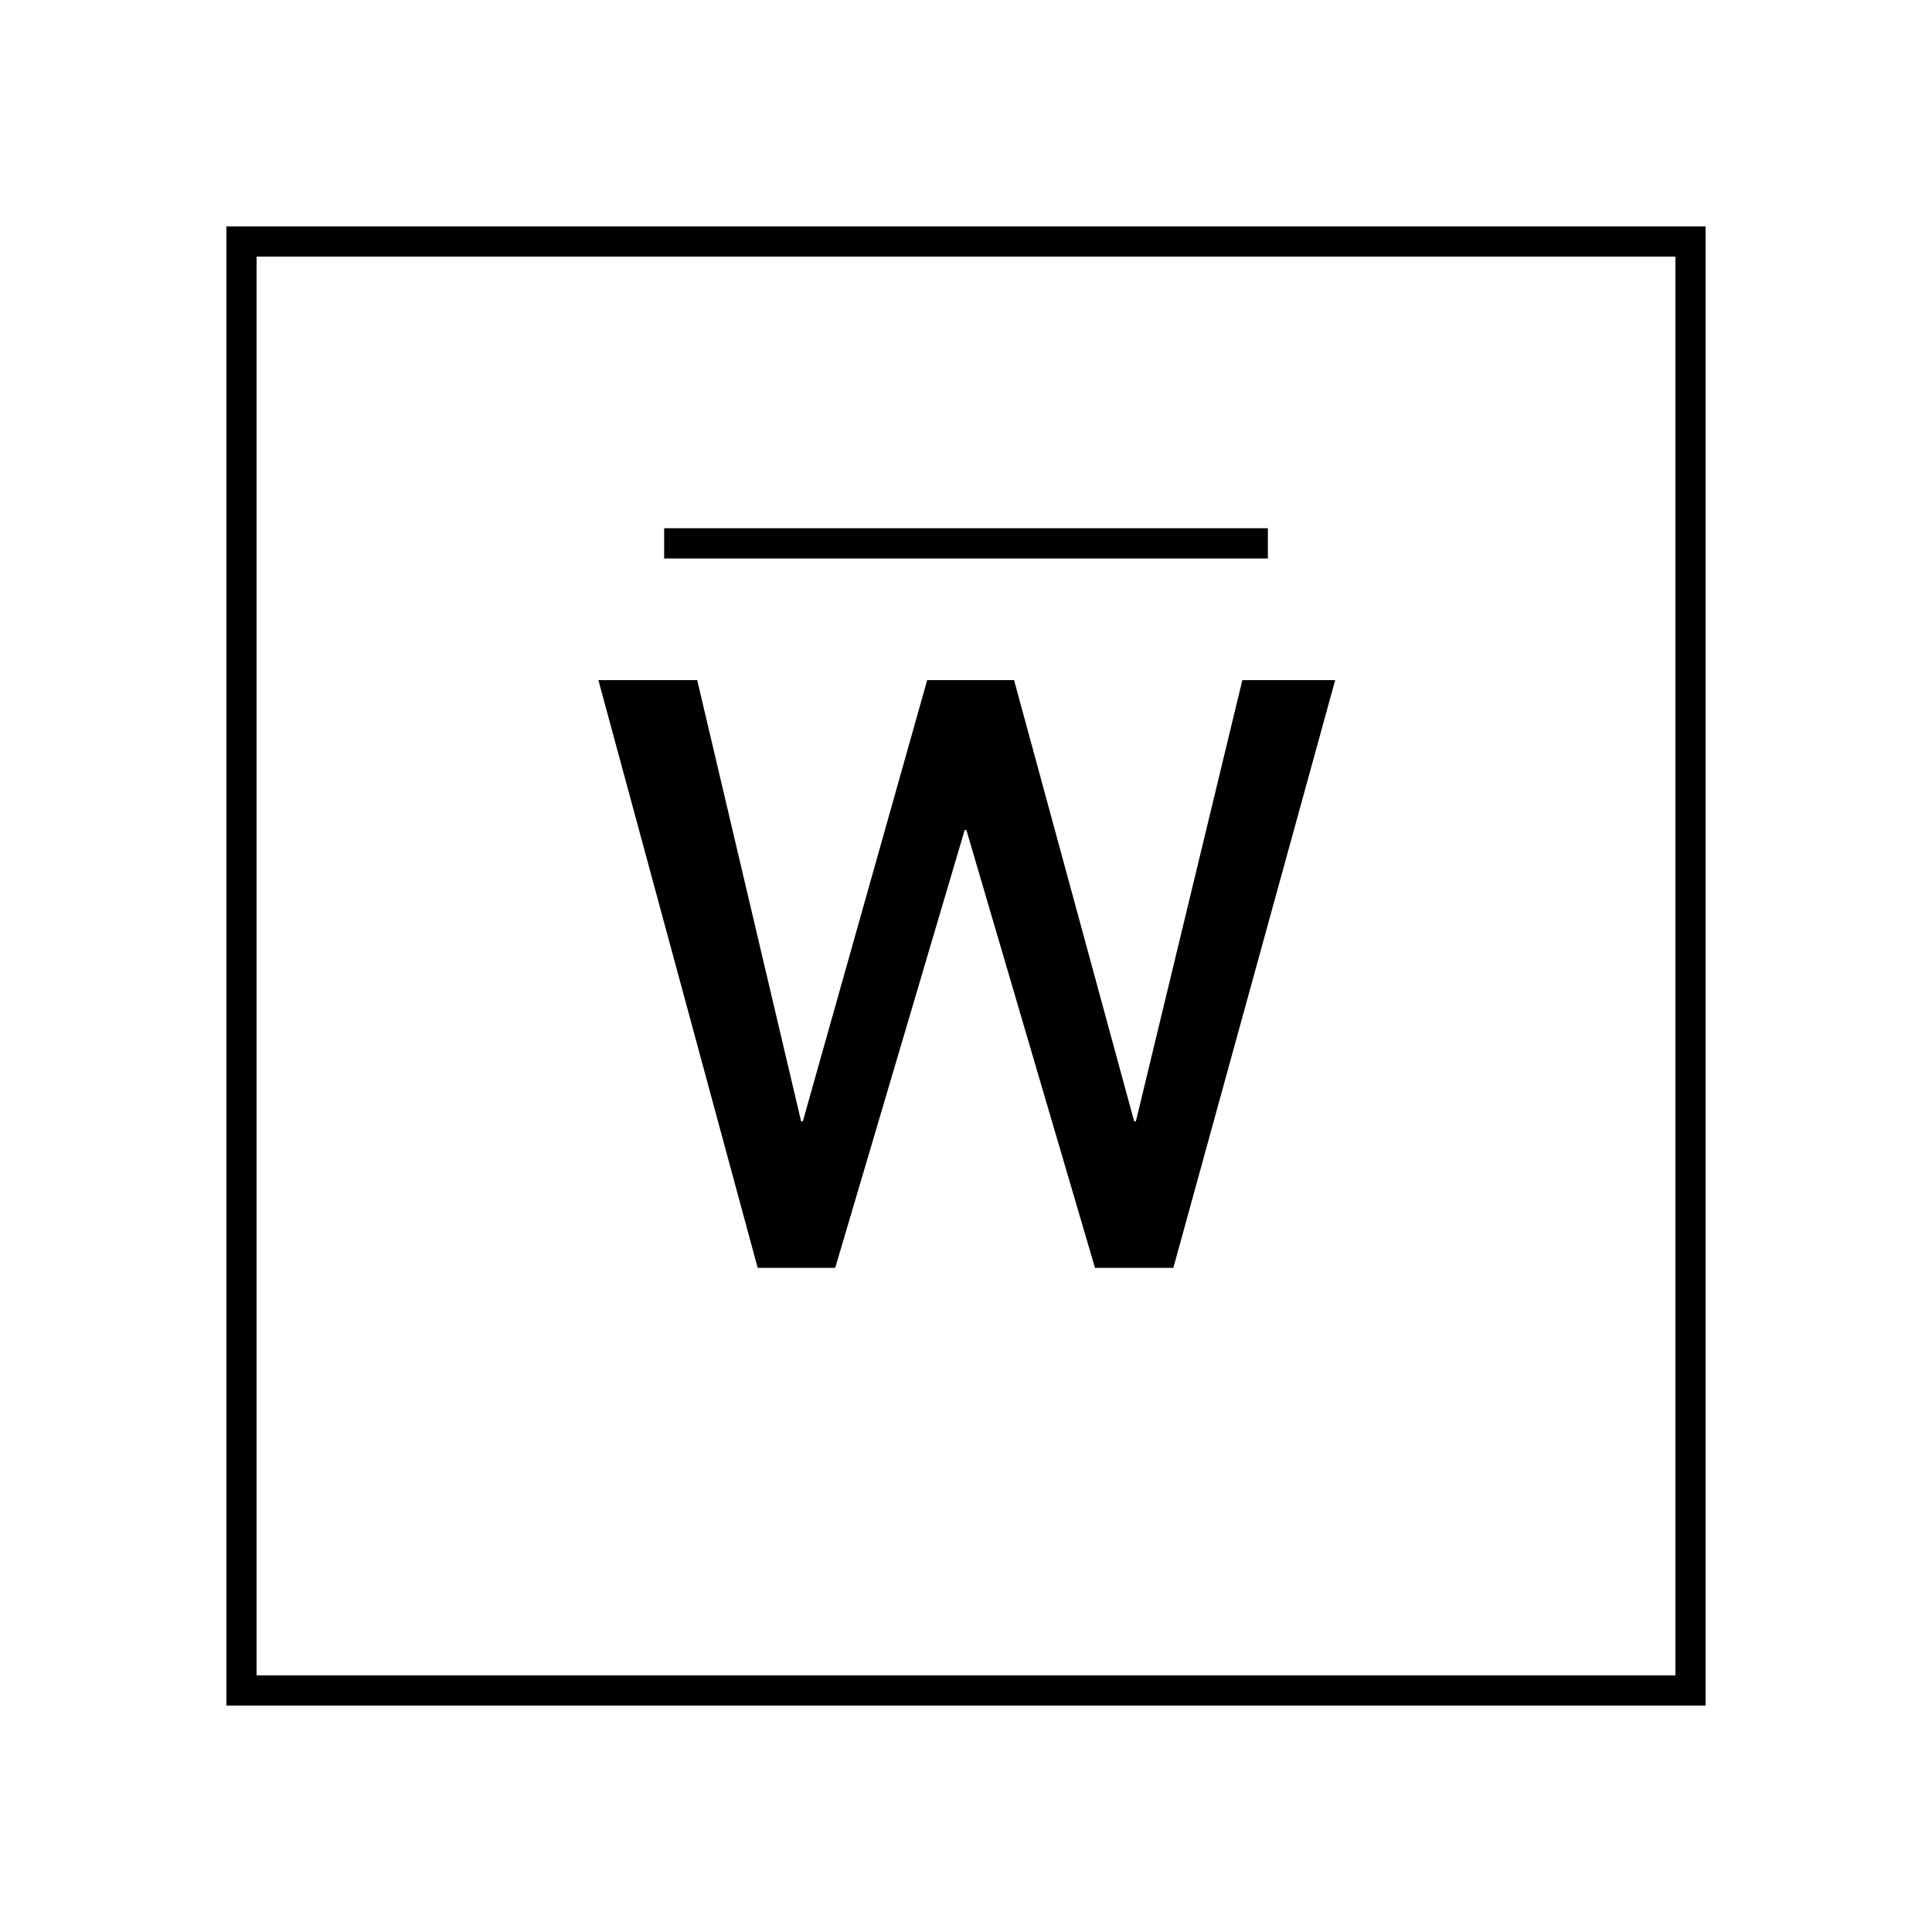 <?xml version="1.0" encoding="UTF-8"?>
<svg xmlns="http://www.w3.org/2000/svg" version="1.1" viewBox="0 0 90.709 90.709">
  <!-- Generator: Adobe Illustrator 29.1.0, SVG Export Plug-In . SVG Version: 2.1.0 Build 142)  -->
  <g id="Grundfläche">
    <rect x="0" y="0" width="90.709" height="90.709" fill="#fff"/>
  </g>
  <g id="Flächige_Fülung">
    <rect x="11.339" y="11.339" width="68.031" height="68.031" fill="#fff"/>
  </g>
  <g id="Takt_Zeichen__x28_umgewandelt_x29_">
    <path d="M59.528,26.22h-28.346v-1.418h28.346v1.418ZM80.079,10.63H10.63v69.449h69.449V10.63ZM12.048,12.048h66.614v66.613H12.048V12.048Z"/>
  </g>
  <g id="Takt._Zeichen__x28_Typo_x29_">
    <path d="M55.09,59.528h-3.679l-6.039-20.557h-.08l-6.079,20.557h-3.639l-7.479-27.596h4.639l4.879,20.717h.08l5.839-20.717h4.079l5.639,20.717h.08l4.999-20.717h4.359l-7.599,27.596Z"/>
  </g>
</svg>